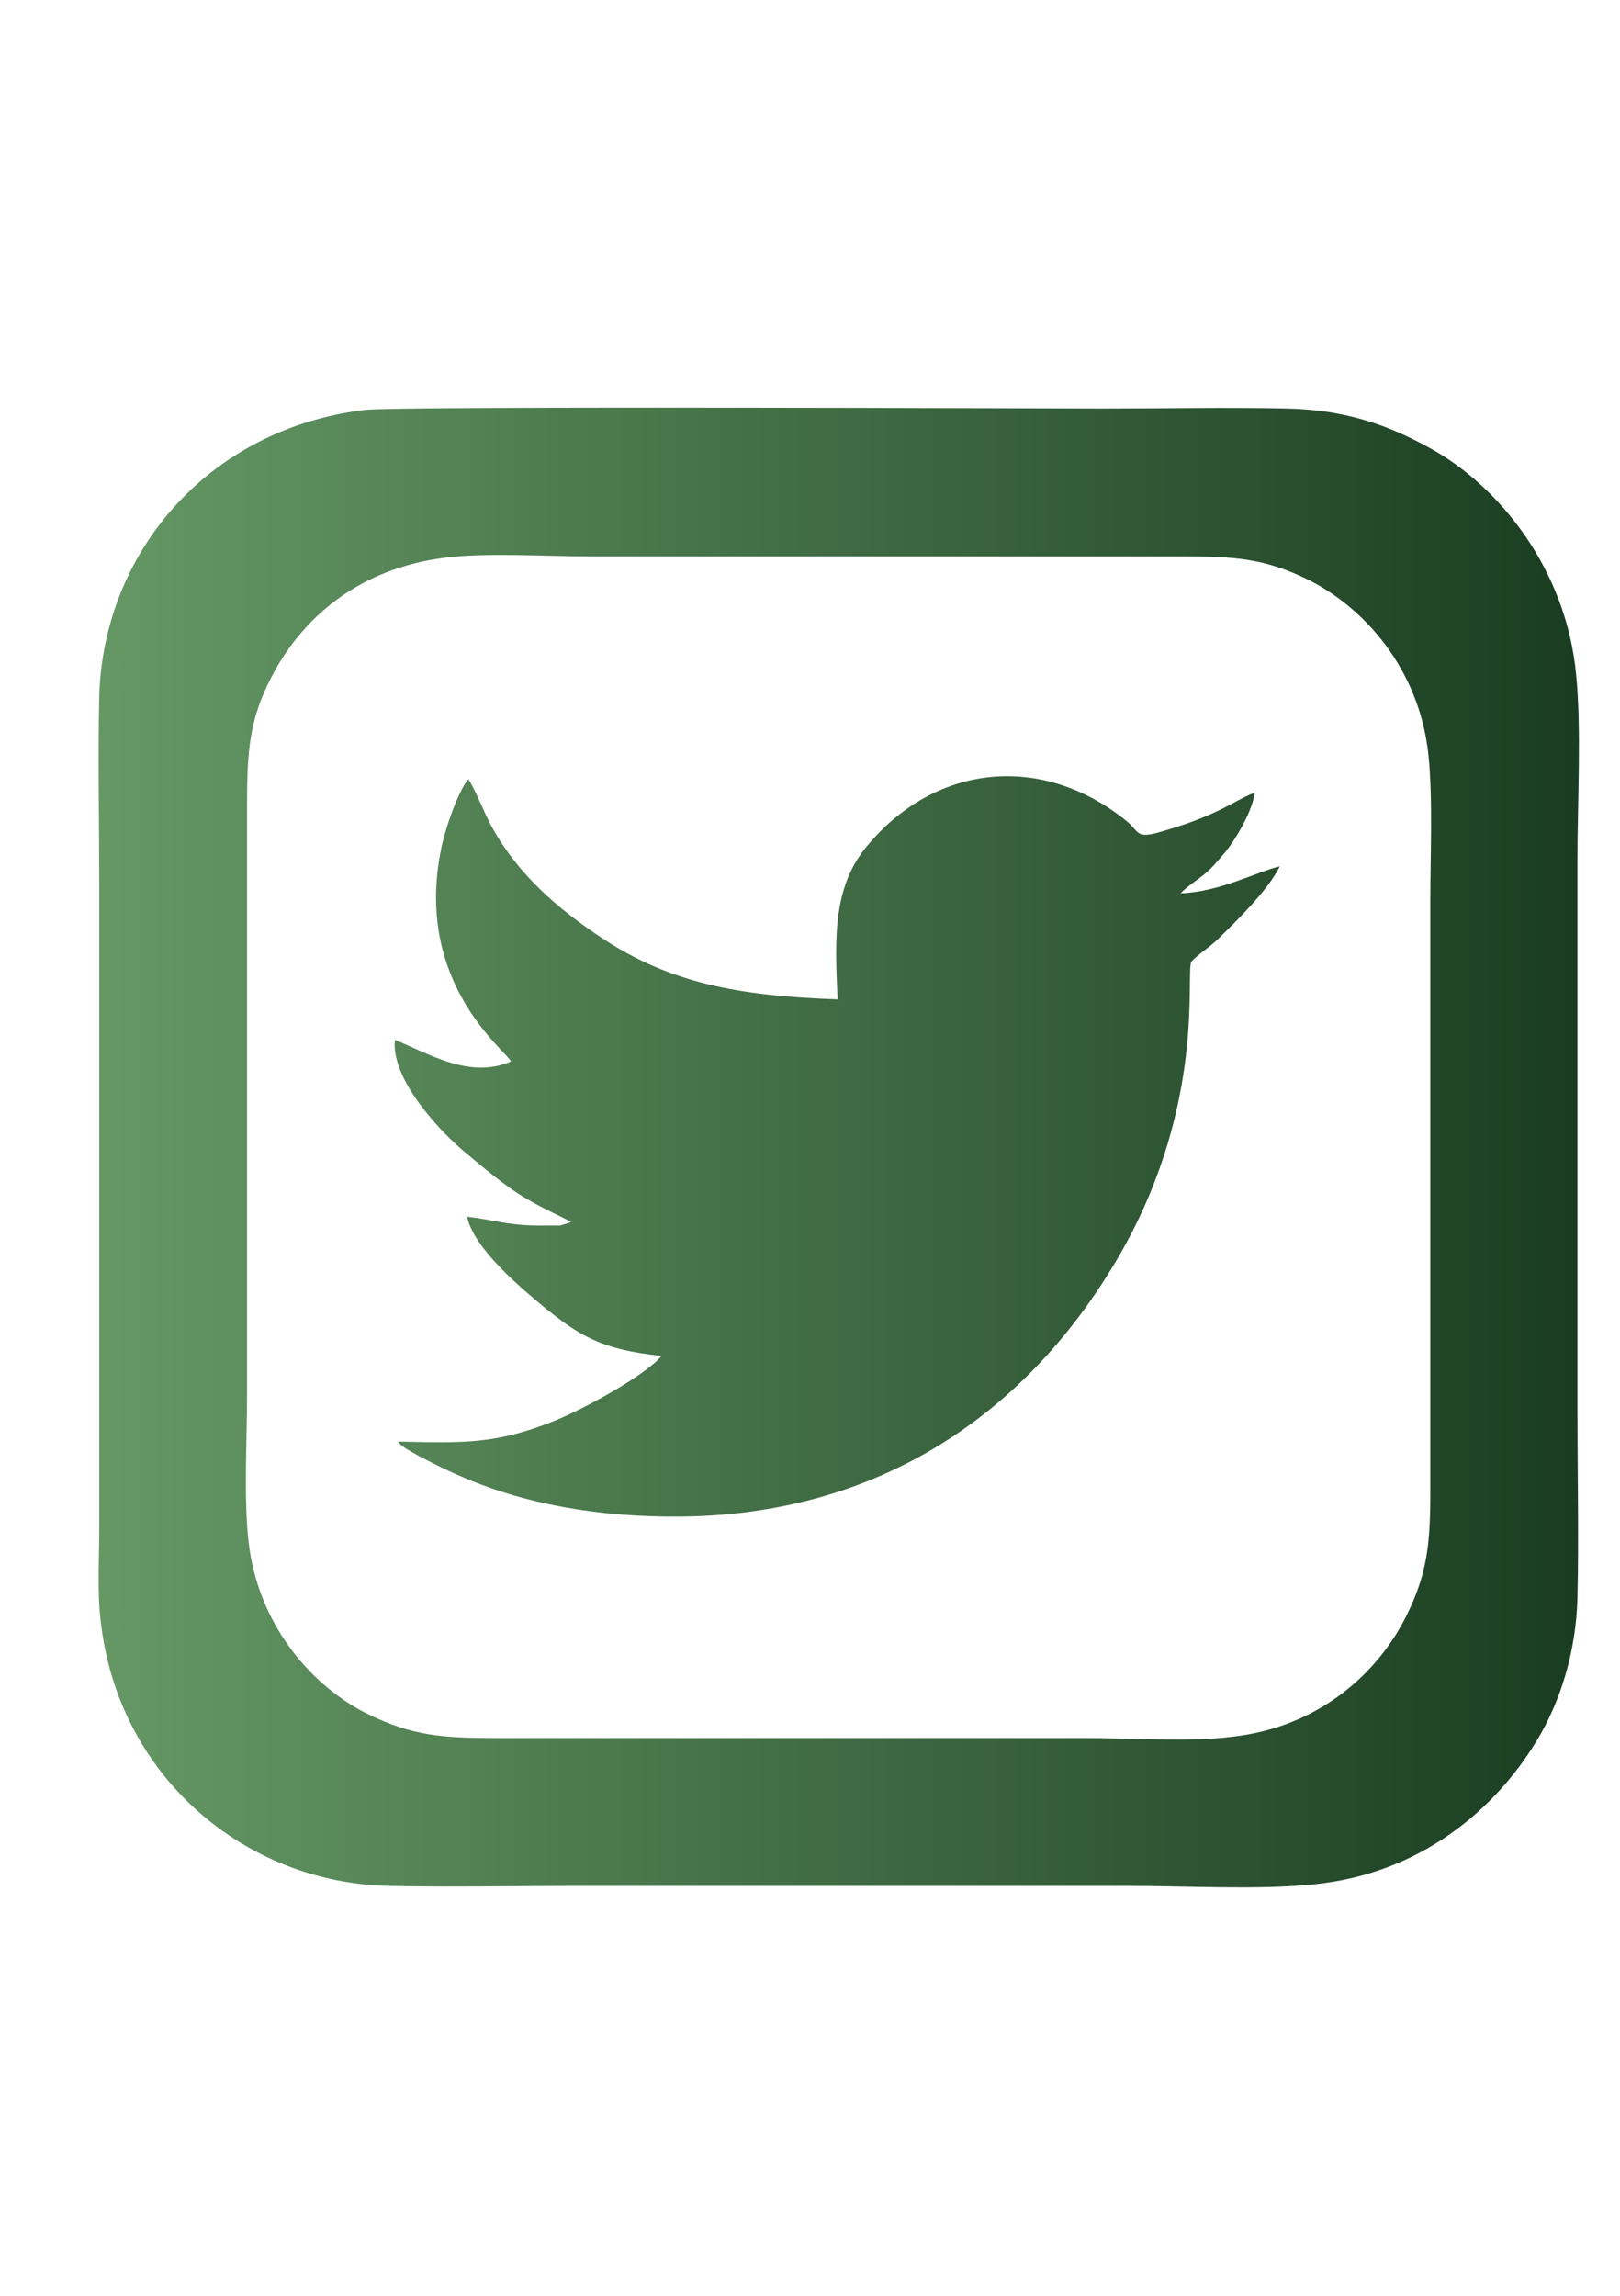 <?xml version="1.0" encoding="UTF-8"?>
<!DOCTYPE svg PUBLIC "-//W3C//DTD SVG 1.1//EN" "http://www.w3.org/Graphics/SVG/1.1/DTD/svg11.dtd">
<!-- Creator: CorelDRAW 2019 (64-Bit) -->
<svg xmlns="http://www.w3.org/2000/svg" xml:space="preserve" width="24px" height="34px" version="1.1" style="shape-rendering:geometricPrecision; text-rendering:geometricPrecision; image-rendering:optimizeQuality; fill-rule:evenodd; clip-rule:evenodd"
viewBox="0 0 24 33.94"
 xmlns:xlink="http://www.w3.org/1999/xlink"
 xmlns:xodm="http://www.corel.com/coreldraw/odm/2003">
 <defs>
  <style type="text/css">
   <![CDATA[
    .fil3 {fill:#1A3D21}
    .fil2 {fill:#659865}
    .fil0 {fill:url(#id0)}
    .fil1 {fill:url(#id1)}
   ]]>
  </style>
  <linearGradient id="id0" gradientUnits="userSpaceOnUse" x1="-54.22" y1="5.36" x2="-31.09" y2="5.36">
   <stop offset="0" style="stop-opacity:1; stop-color:#659865"/>
   <stop offset="1" style="stop-opacity:1; stop-color:#1A3D21"/>
  </linearGradient>
  <linearGradient id="id1" gradientUnits="userSpaceOnUse" xlink:href="#id0" x1="1.47" y1="16.96" x2="23.36" y2="16.96">
  </linearGradient>
 </defs>
 <g id="Слой_x0020_1">
  <path class="fil0" d="M-48.2 -6.21c-1.65,0.13 -2.9,0.69 -4.04,1.75 -0.87,0.81 -1.73,2.14 -1.95,3.83 -0.1,0.74 -0.06,4.92 -0.06,5.75l0 4.33c0,0.48 -0.01,0.99 0.02,1.46 0.21,3.16 2.61,5.61 5.58,5.98 0.87,0.11 1.96,0.06 2.86,0.06l7.23 0c0.47,0 0.99,0.02 1.46,-0.01 3.16,-0.22 5.58,-2.59 5.98,-5.6 0.1,-0.74 0.05,-4.91 0.05,-5.74l0 -4.34c0,-0.47 0.02,-0.98 -0.01,-1.45 -0.21,-3.15 -2.61,-5.62 -5.6,-5.99 -0.87,-0.1 -1.93,-0.05 -2.84,-0.05l-7.23 0c-0.47,0 -1,-0.02 -1.45,0.02zm13.13 2.57c-0.67,0.07 -1.23,0.67 -1.14,1.43 0.09,0.66 0.7,1.22 1.45,1.12 0.64,-0.09 1.21,-0.68 1.11,-1.44 -0.09,-0.65 -0.67,-1.2 -1.42,-1.11zm-7.93 2.57c-1.37,0.09 -2.5,0.52 -3.53,1.29 -0.6,0.44 -1.15,1.04 -1.55,1.67 -0.21,0.33 -0.39,0.67 -0.55,1.07 -0.84,2.07 -0.52,4.52 0.83,6.27 0.37,0.48 0.74,0.87 1.21,1.22 0.15,0.12 0.3,0.22 0.47,0.33 0.3,0.2 0.69,0.41 1.07,0.55 0.88,0.35 1.7,0.49 2.76,0.46 0.89,-0.03 1.82,-0.33 2.52,-0.67 3.52,-1.75 4.71,-6.35 2.26,-9.63 -0.45,-0.6 -1.05,-1.16 -1.68,-1.55 -0.32,-0.21 -0.67,-0.4 -1.07,-0.56 -0.82,-0.32 -1.75,-0.51 -2.74,-0.45zm0.03 2.58c-2.03,0.17 -3.71,1.93 -3.53,4.17 0.16,2.02 1.95,3.72 4.17,3.53 2.01,-0.18 3.71,-1.92 3.52,-4.17 -0.16,-2.01 -1.93,-3.72 -4.16,-3.53z"/>
  <path class="fil1" d="M5.41 6.04c-2.34,0.28 -3.89,2.13 -3.94,4.26 -0.02,0.9 0,1.83 0,2.73l0 9.59c0,0.43 -0.03,0.93 0.02,1.34 0.25,2.32 2.14,3.9 4.28,3.94 0.9,0.02 1.83,0 2.73,0l8.22 0c0.84,0 1.9,0.06 2.71,-0.02 1.62,-0.15 2.72,-1.12 3.33,-2.12 0.35,-0.57 0.59,-1.32 0.61,-2.13 0.02,-0.9 0,-1.83 0,-2.74l0 -8.21c0,-0.84 0.06,-1.91 -0.02,-2.72 -0.15,-1.57 -1.14,-2.78 -2.14,-3.34 -0.63,-0.35 -1.26,-0.58 -2.14,-0.6 -0.9,-0.02 -1.83,0 -2.73,0 -0.52,0 -10.39,-0.04 -10.93,0.02zm1.18 2.19c-1.28,0.16 -2.13,0.9 -2.58,1.79 -0.31,0.6 -0.35,1.07 -0.35,1.84l0 8.76c0,0.66 -0.05,1.53 0.02,2.16 0.13,1.24 0.94,2.18 1.8,2.59 0.63,0.3 1.05,0.34 1.85,0.34l8.76 0c0.65,0 1.56,0.06 2.17,-0.02 1.26,-0.14 2.14,-0.92 2.57,-1.78 0.31,-0.62 0.36,-1.06 0.36,-1.84l0 -8.76c0,-0.66 0.04,-1.54 -0.03,-2.18 -0.14,-1.25 -0.94,-2.16 -1.79,-2.58 -0.64,-0.31 -1.07,-0.34 -1.86,-0.34l-8.76 0c-0.64,0 -1.56,-0.06 -2.16,0.02zm5.82 6.54c-1.46,-0.05 -2.48,-0.24 -3.48,-0.9 -0.67,-0.44 -1.25,-0.95 -1.63,-1.63 -0.13,-0.23 -0.23,-0.52 -0.36,-0.73 -0.15,0.17 -0.34,0.72 -0.4,1.01 -0.42,2 0.95,3 1.03,3.17 -0.62,0.27 -1.24,-0.13 -1.72,-0.32 -0.06,0.63 0.76,1.43 1.01,1.64 0.25,0.21 0.45,0.38 0.73,0.58 0.4,0.27 0.71,0.38 0.87,0.48l-0.16 0.05c-0.06,0 -0.14,0 -0.21,0 -0.55,0.01 -0.73,-0.08 -1.17,-0.13 0.1,0.48 0.83,1.08 1.13,1.33 0.53,0.43 0.86,0.64 1.75,0.73 -0.23,0.29 -1.21,0.82 -1.63,0.98 -0.84,0.33 -1.31,0.31 -2.27,0.29 0.02,0.03 0.01,0.02 0.04,0.05 0.13,0.11 0.67,0.37 0.81,0.43 1.02,0.46 2.16,0.64 3.32,0.63 2.93,-0.02 5.18,-1.51 6.56,-3.95 1.24,-2.21 0.93,-4.09 1.02,-4.27 0.13,-0.13 0.24,-0.19 0.37,-0.31 0.29,-0.28 0.77,-0.75 0.94,-1.1 -0.34,0.08 -0.89,0.38 -1.47,0.4 0.07,-0.08 0.25,-0.2 0.35,-0.28 0.13,-0.11 0.2,-0.2 0.32,-0.34 0.13,-0.16 0.39,-0.58 0.43,-0.87 -0.29,0.1 -0.52,0.34 -1.47,0.6 -0.29,0.07 -0.25,-0.03 -0.43,-0.18 -1.22,-0.99 -2.79,-0.87 -3.82,0.34 -0.52,0.6 -0.51,1.33 -0.46,2.3z"/>
  <path class="fil2" d="M-19.77 23.31l0 0c0.46,0 0.84,0.38 0.84,0.84l0 0c0,0.46 -0.38,0.84 -0.84,0.84l0 0c-0.46,0 -0.84,-0.38 -0.84,-0.84l0 0c0,-0.46 0.38,-0.84 0.84,-0.84z"/>
  <path class="fil3" d="M-19.77 25.84l0 0c0.46,0 0.84,0.37 0.84,0.83l0 0c0,0.47 -0.38,0.84 -0.84,0.84l0 0c-0.46,0 -0.84,-0.37 -0.84,-0.84l0 0c0,-0.46 0.38,-0.83 0.84,-0.83z"/>
 </g>
</svg>
